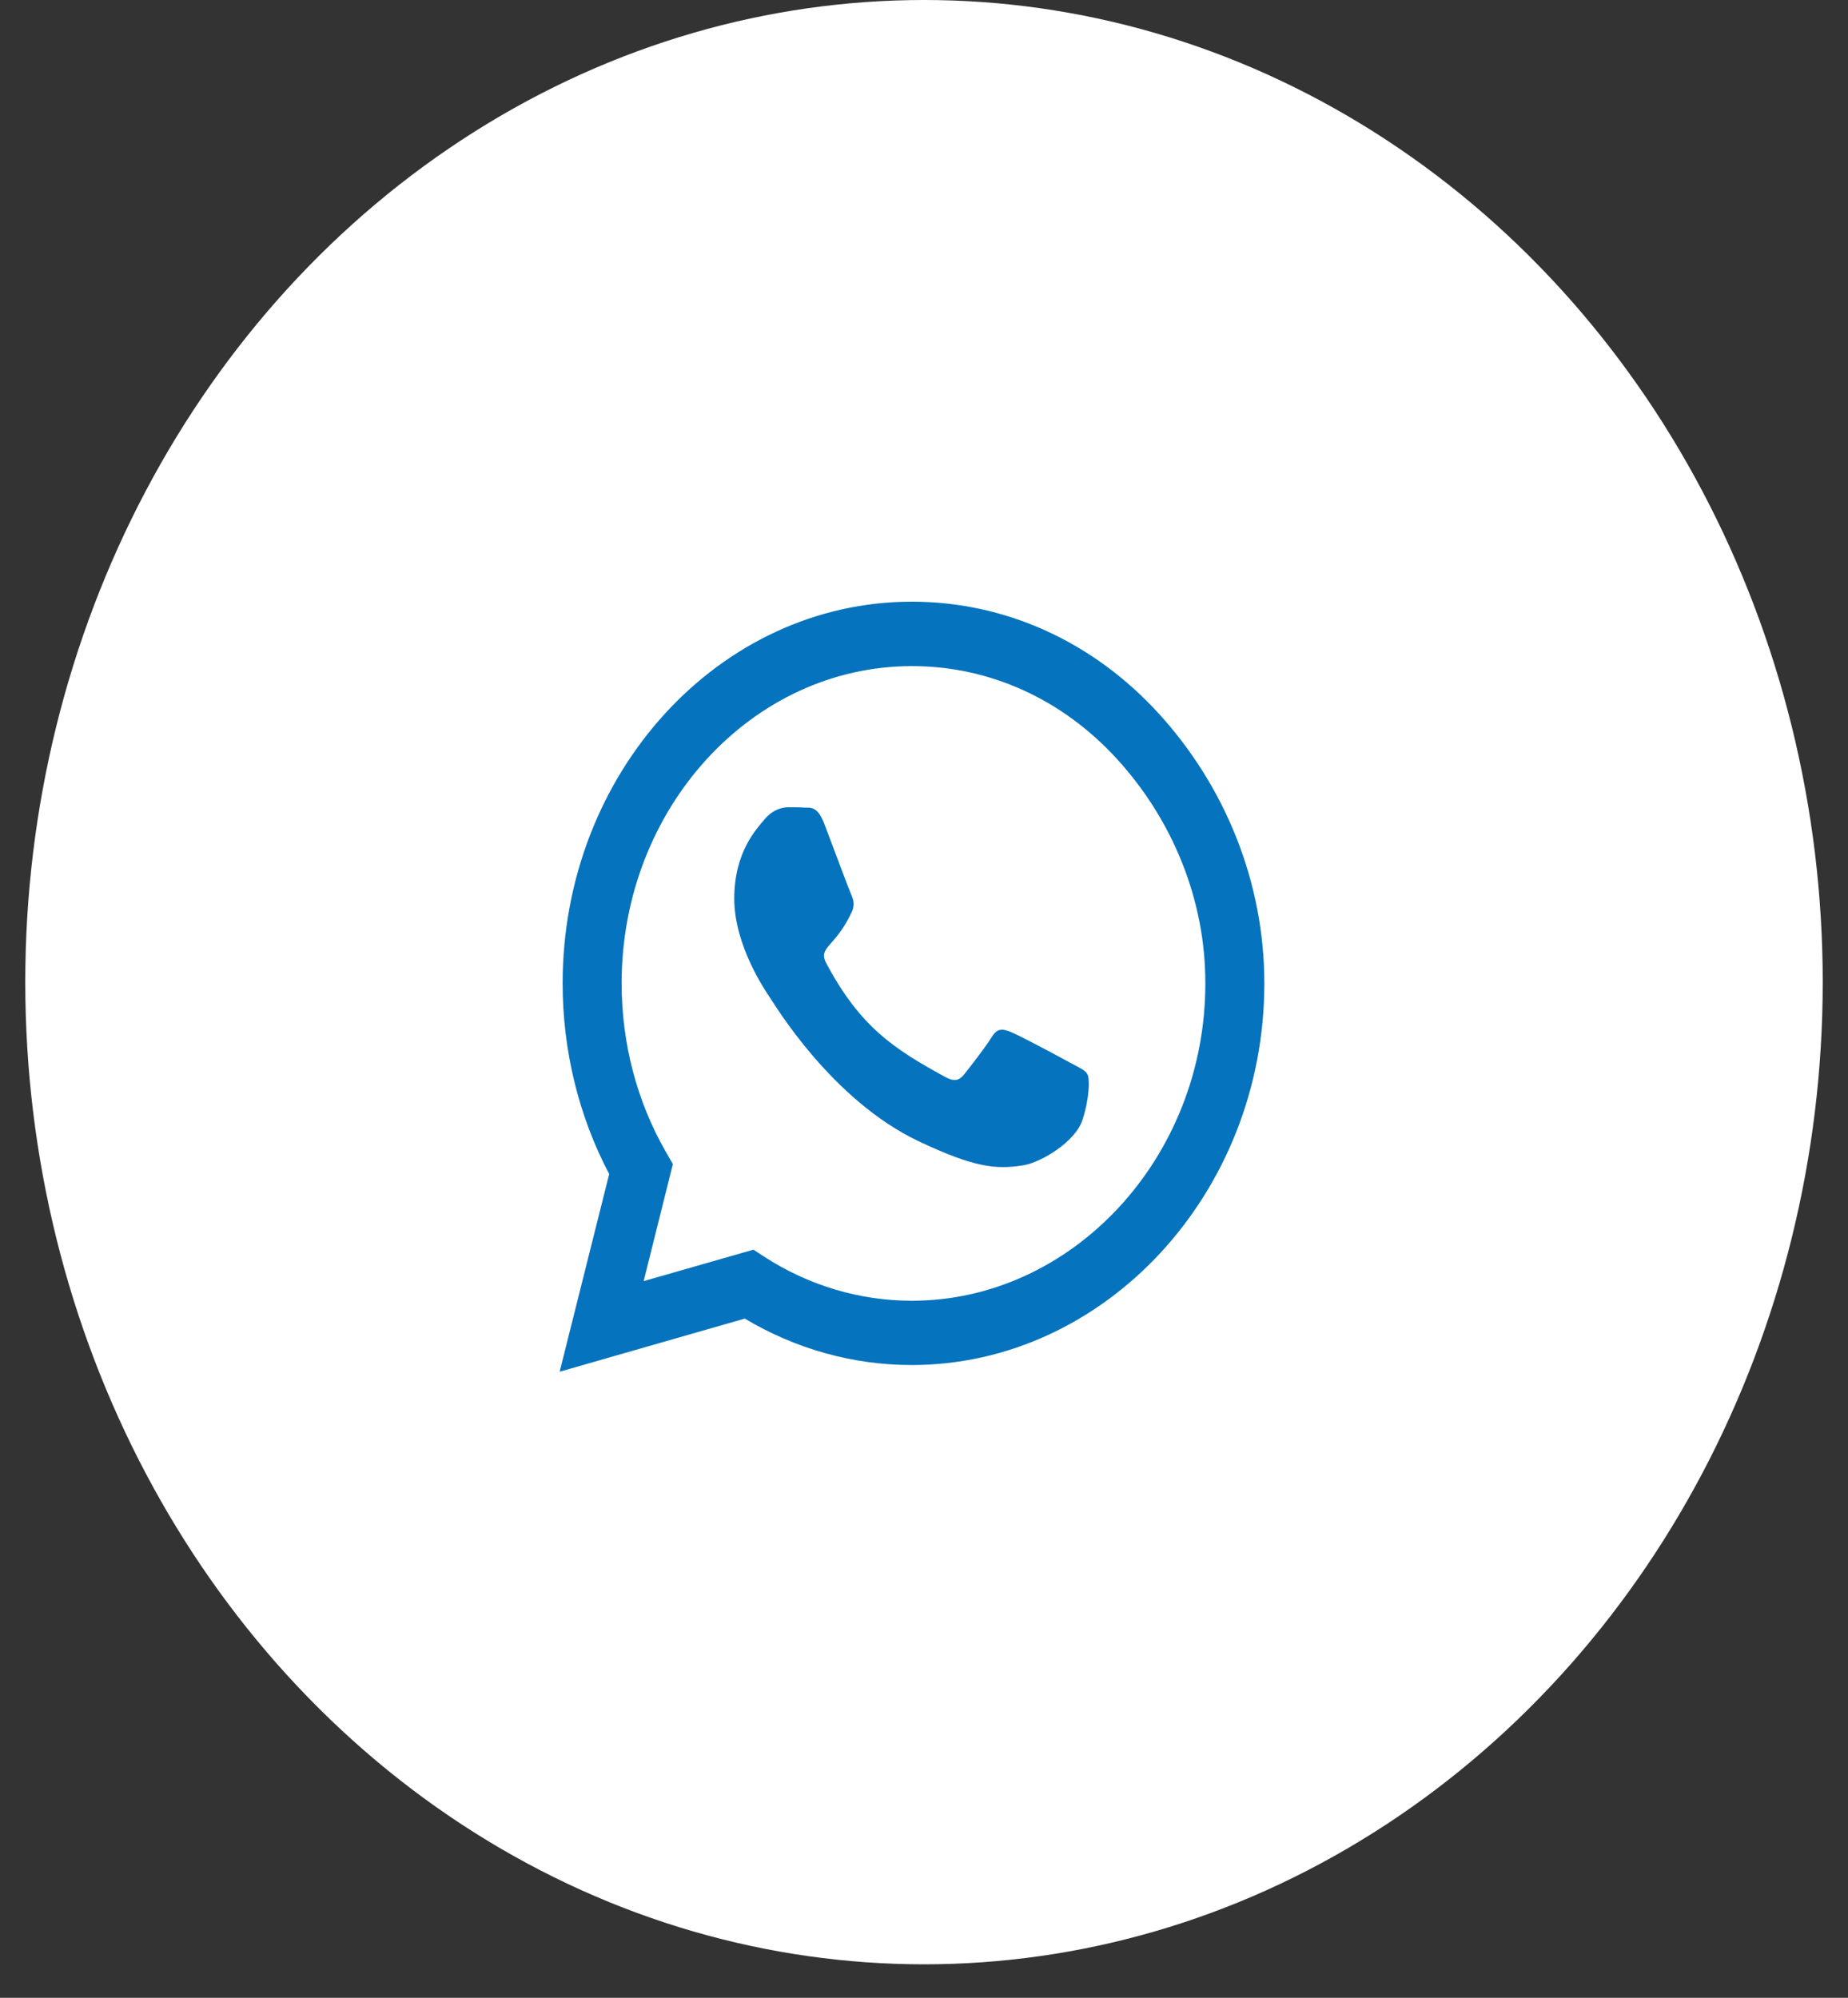<svg width="37" height="40" viewBox="0 0 37 40" fill="none" xmlns="http://www.w3.org/2000/svg">
<rect x="0" y="0" width="37" height="40" fill="#333333" stroke="none"/>
<g id="whatsapp">
<ellipse id="Ellipse 24" cx="18.5" cy="19.665" rx="17.994" ry="19.665" fill="white"/>
<g id="&#240;&#159;&#166;&#134; icon &#34;What&#39;s App&#34;">
<path id="Vector" d="M23.2 14.287C21.881 12.842 20.124 12.047 18.256 12.047C14.401 12.047 11.265 15.475 11.265 19.687C11.265 21.033 11.586 22.347 12.197 23.507L11.205 27.465L14.912 26.401C15.932 27.011 17.081 27.331 18.253 27.331H18.256C22.108 27.331 25.314 23.903 25.314 19.69C25.314 17.65 24.52 15.733 23.2 14.287ZM18.256 26.044C17.21 26.044 16.187 25.737 15.296 25.159L15.085 25.021L12.887 25.651L13.472 23.308L13.334 23.067C12.751 22.055 12.446 20.888 12.446 19.687C12.446 16.187 15.053 13.337 18.259 13.337C19.812 13.337 21.27 13.998 22.366 15.199C23.462 16.4 24.136 17.994 24.133 19.69C24.133 23.194 21.459 26.044 18.256 26.044ZM21.443 21.287C21.27 21.191 20.41 20.73 20.25 20.668C20.089 20.602 19.972 20.571 19.856 20.764C19.739 20.957 19.406 21.384 19.302 21.514C19.201 21.642 19.097 21.659 18.924 21.563C17.897 21.002 17.223 20.561 16.546 19.291C16.366 18.954 16.726 18.978 17.059 18.248C17.116 18.121 17.088 18.011 17.044 17.915C17 17.818 16.65 16.879 16.505 16.497C16.363 16.125 16.218 16.177 16.111 16.17C16.011 16.163 15.894 16.163 15.778 16.163C15.661 16.163 15.472 16.211 15.312 16.4C15.151 16.593 14.701 17.054 14.701 17.994C14.701 18.933 15.327 19.842 15.412 19.969C15.501 20.096 16.644 22.024 18.398 22.853C19.506 23.376 19.941 23.421 20.495 23.331C20.832 23.276 21.528 22.87 21.673 22.423C21.818 21.976 21.818 21.594 21.774 21.514C21.733 21.428 21.616 21.38 21.443 21.287Z" fill="#0573BD"/>
</g>
</g>
</svg>
